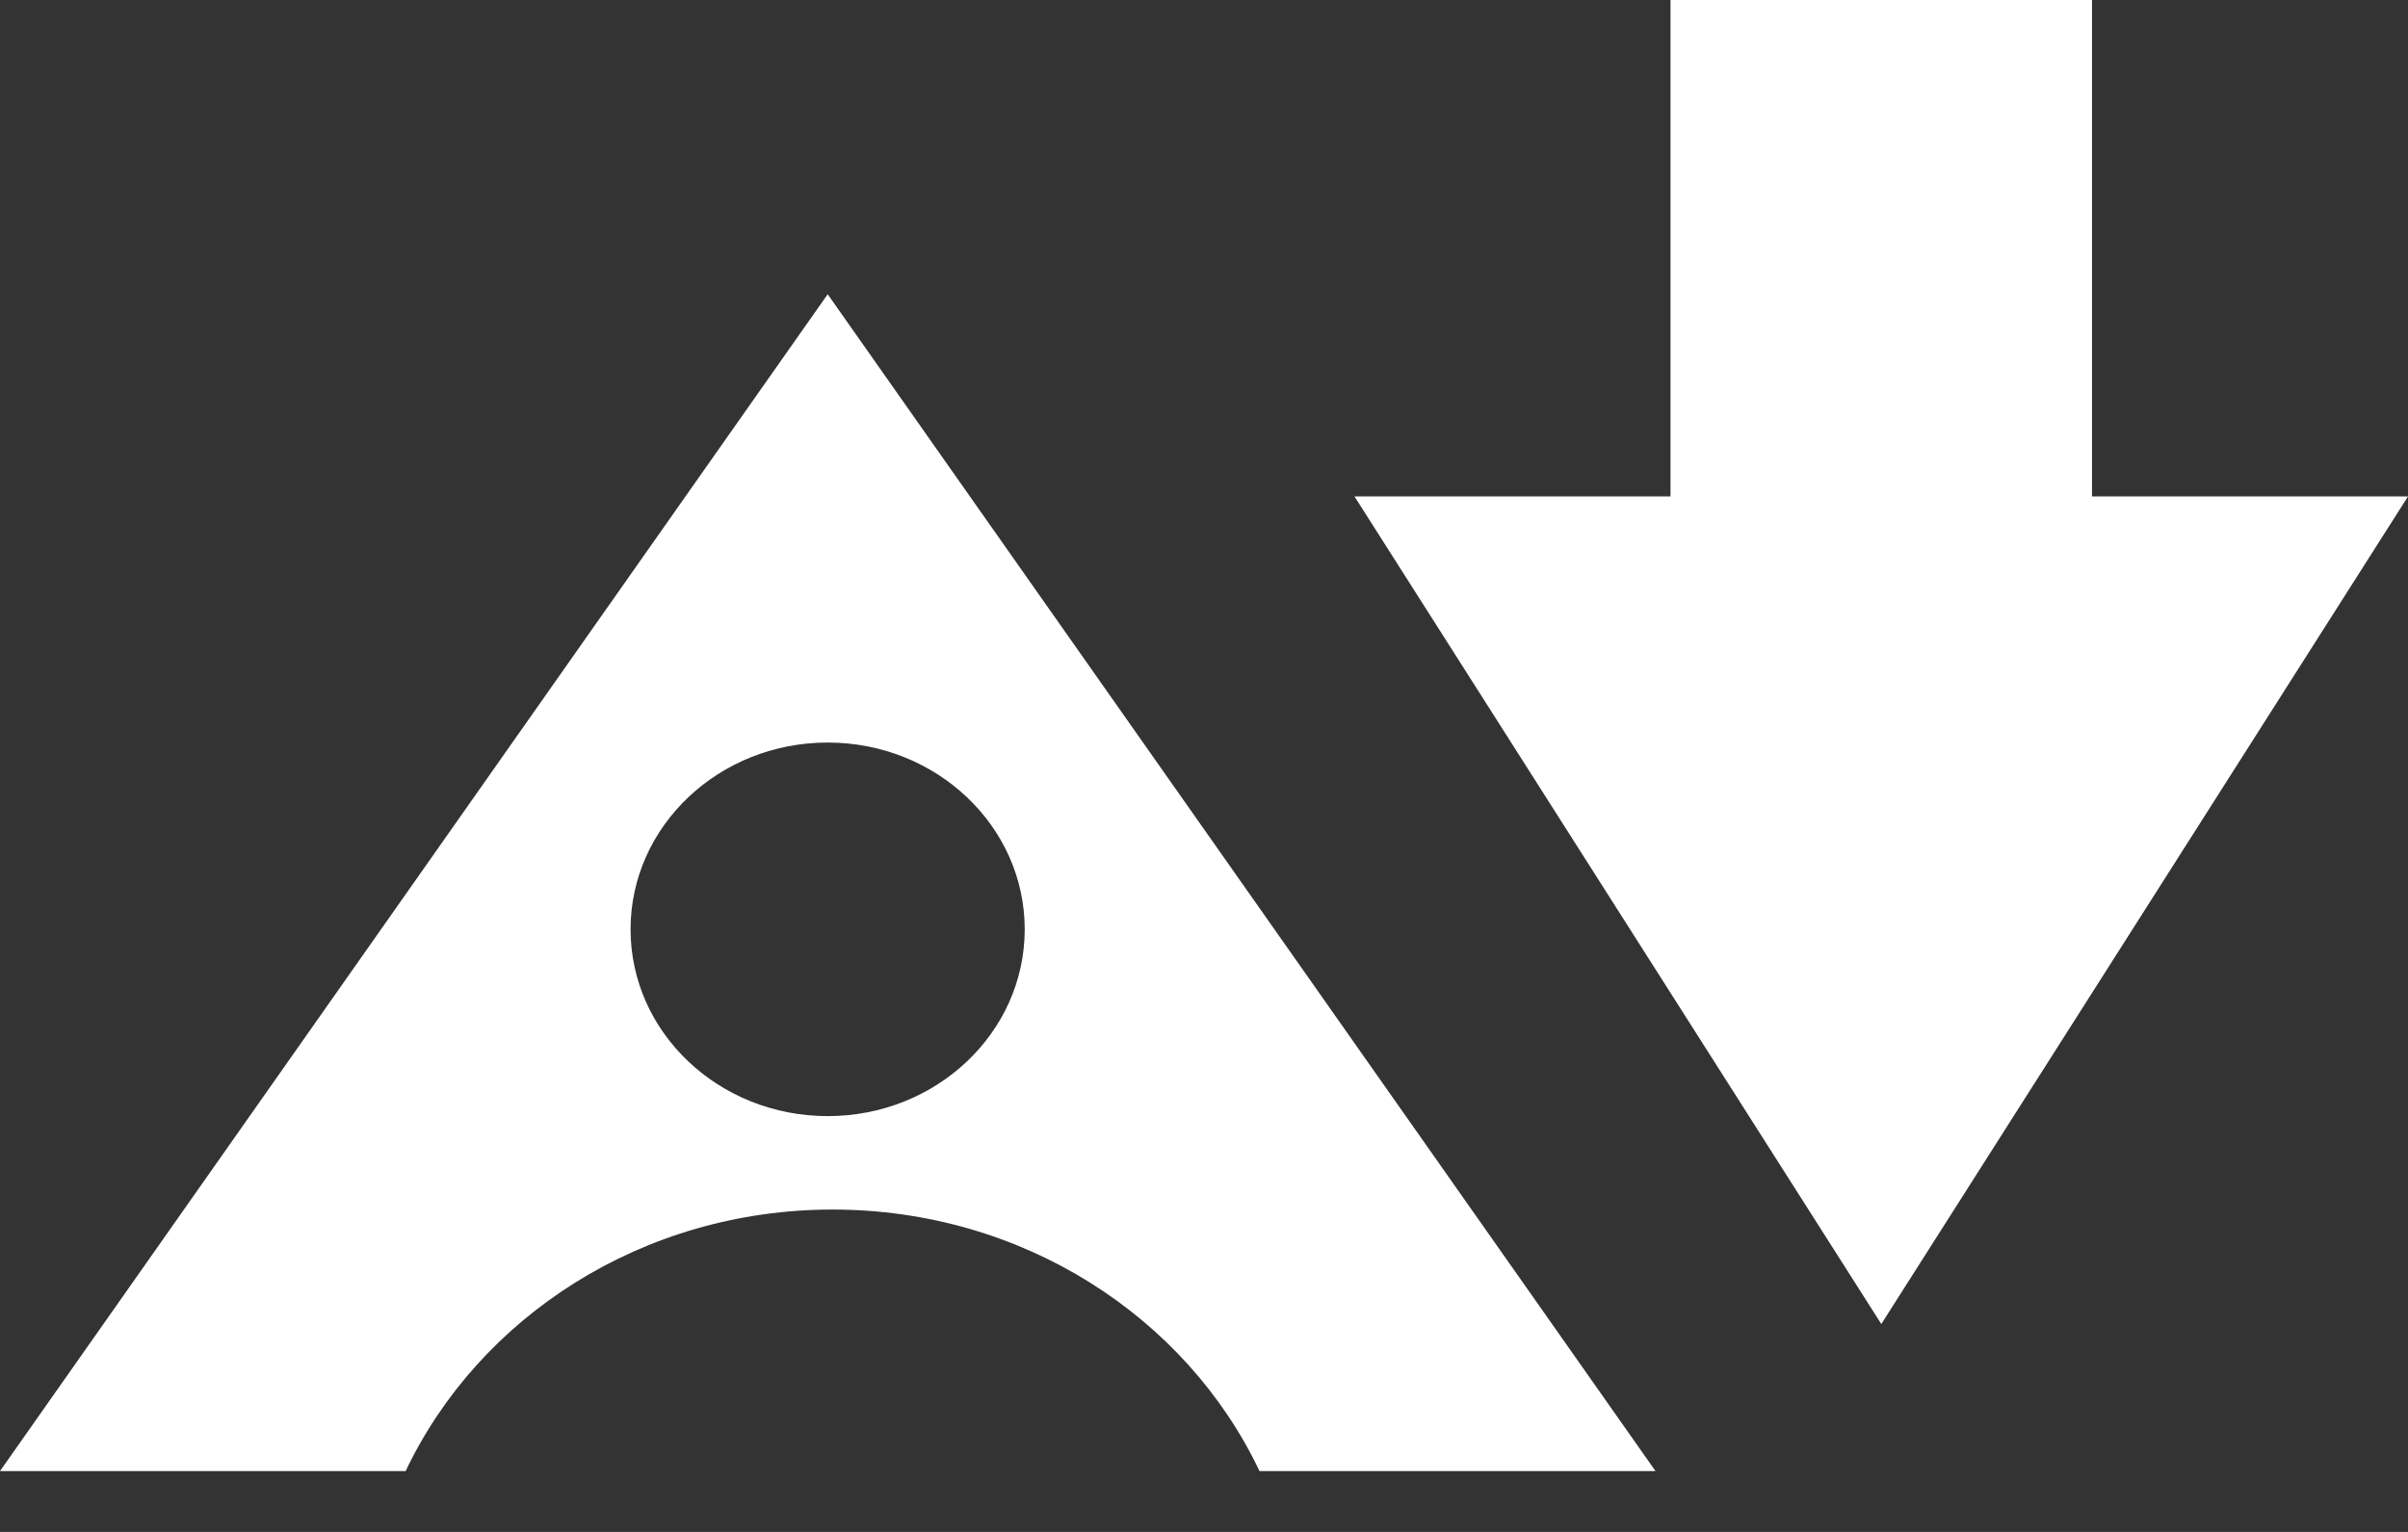 <?xml version="1.0" encoding="UTF-8"?>
<svg width="22px" height="14px" viewBox="0 0 22 14" version="1.1" xmlns="http://www.w3.org/2000/svg" xmlns:xlink="http://www.w3.org/1999/xlink">
    <rect x="0" y="0" width="22" height="14" fill="#333333" stroke="none"/>
    <!-- Generator: Sketch 46.2 (44496) - http://www.bohemiancoding.com/sketch -->
    <title>iconAllyDownload-IC-White</title>
    <desc>Created with Sketch.</desc>
    <defs></defs>
    <g id="Symbols" stroke="none" stroke-width="1" fill="none" fill-rule="evenodd">
        <g id="modalAAF-ICv01-option02" transform="translate(-498, -469)" fill="#FFFFFF">
            <g id="footer">
                <g transform="translate(0, 438)">
                    <g id="btn1st-browse" transform="translate(483, 17)">
                        <g id="cloud-download" transform="translate(15, 14)">
                            <g id="iconAllyDownload-IC-White">
                                <g id="iconAllyDownload-IC">
                                    <path d="M22,4.537 L17.188,12.1 L12.375,4.537 L15.262,4.537 L15.262,0 L19.113,0 L19.113,4.537 L22,4.537 Z M0,13.444 L7.562,2.689 L15.125,13.444 L11.507,13.444 C10.838,12.035 9.343,11.054 7.607,11.054 C5.87,11.054 4.376,12.035 3.706,13.444 L0,13.444 Z M5.761,8.493 C5.761,9.436 6.567,10.2 7.562,10.2 C8.556,10.2 9.362,9.436 9.362,8.493 C9.362,7.551 8.556,6.786 7.562,6.786 C6.567,6.786 5.761,7.551 5.761,8.493 Z"></path>
                                </g>
                            </g>
                        </g>
                    </g>
                </g>
            </g>
        </g>
    </g>
</svg>
